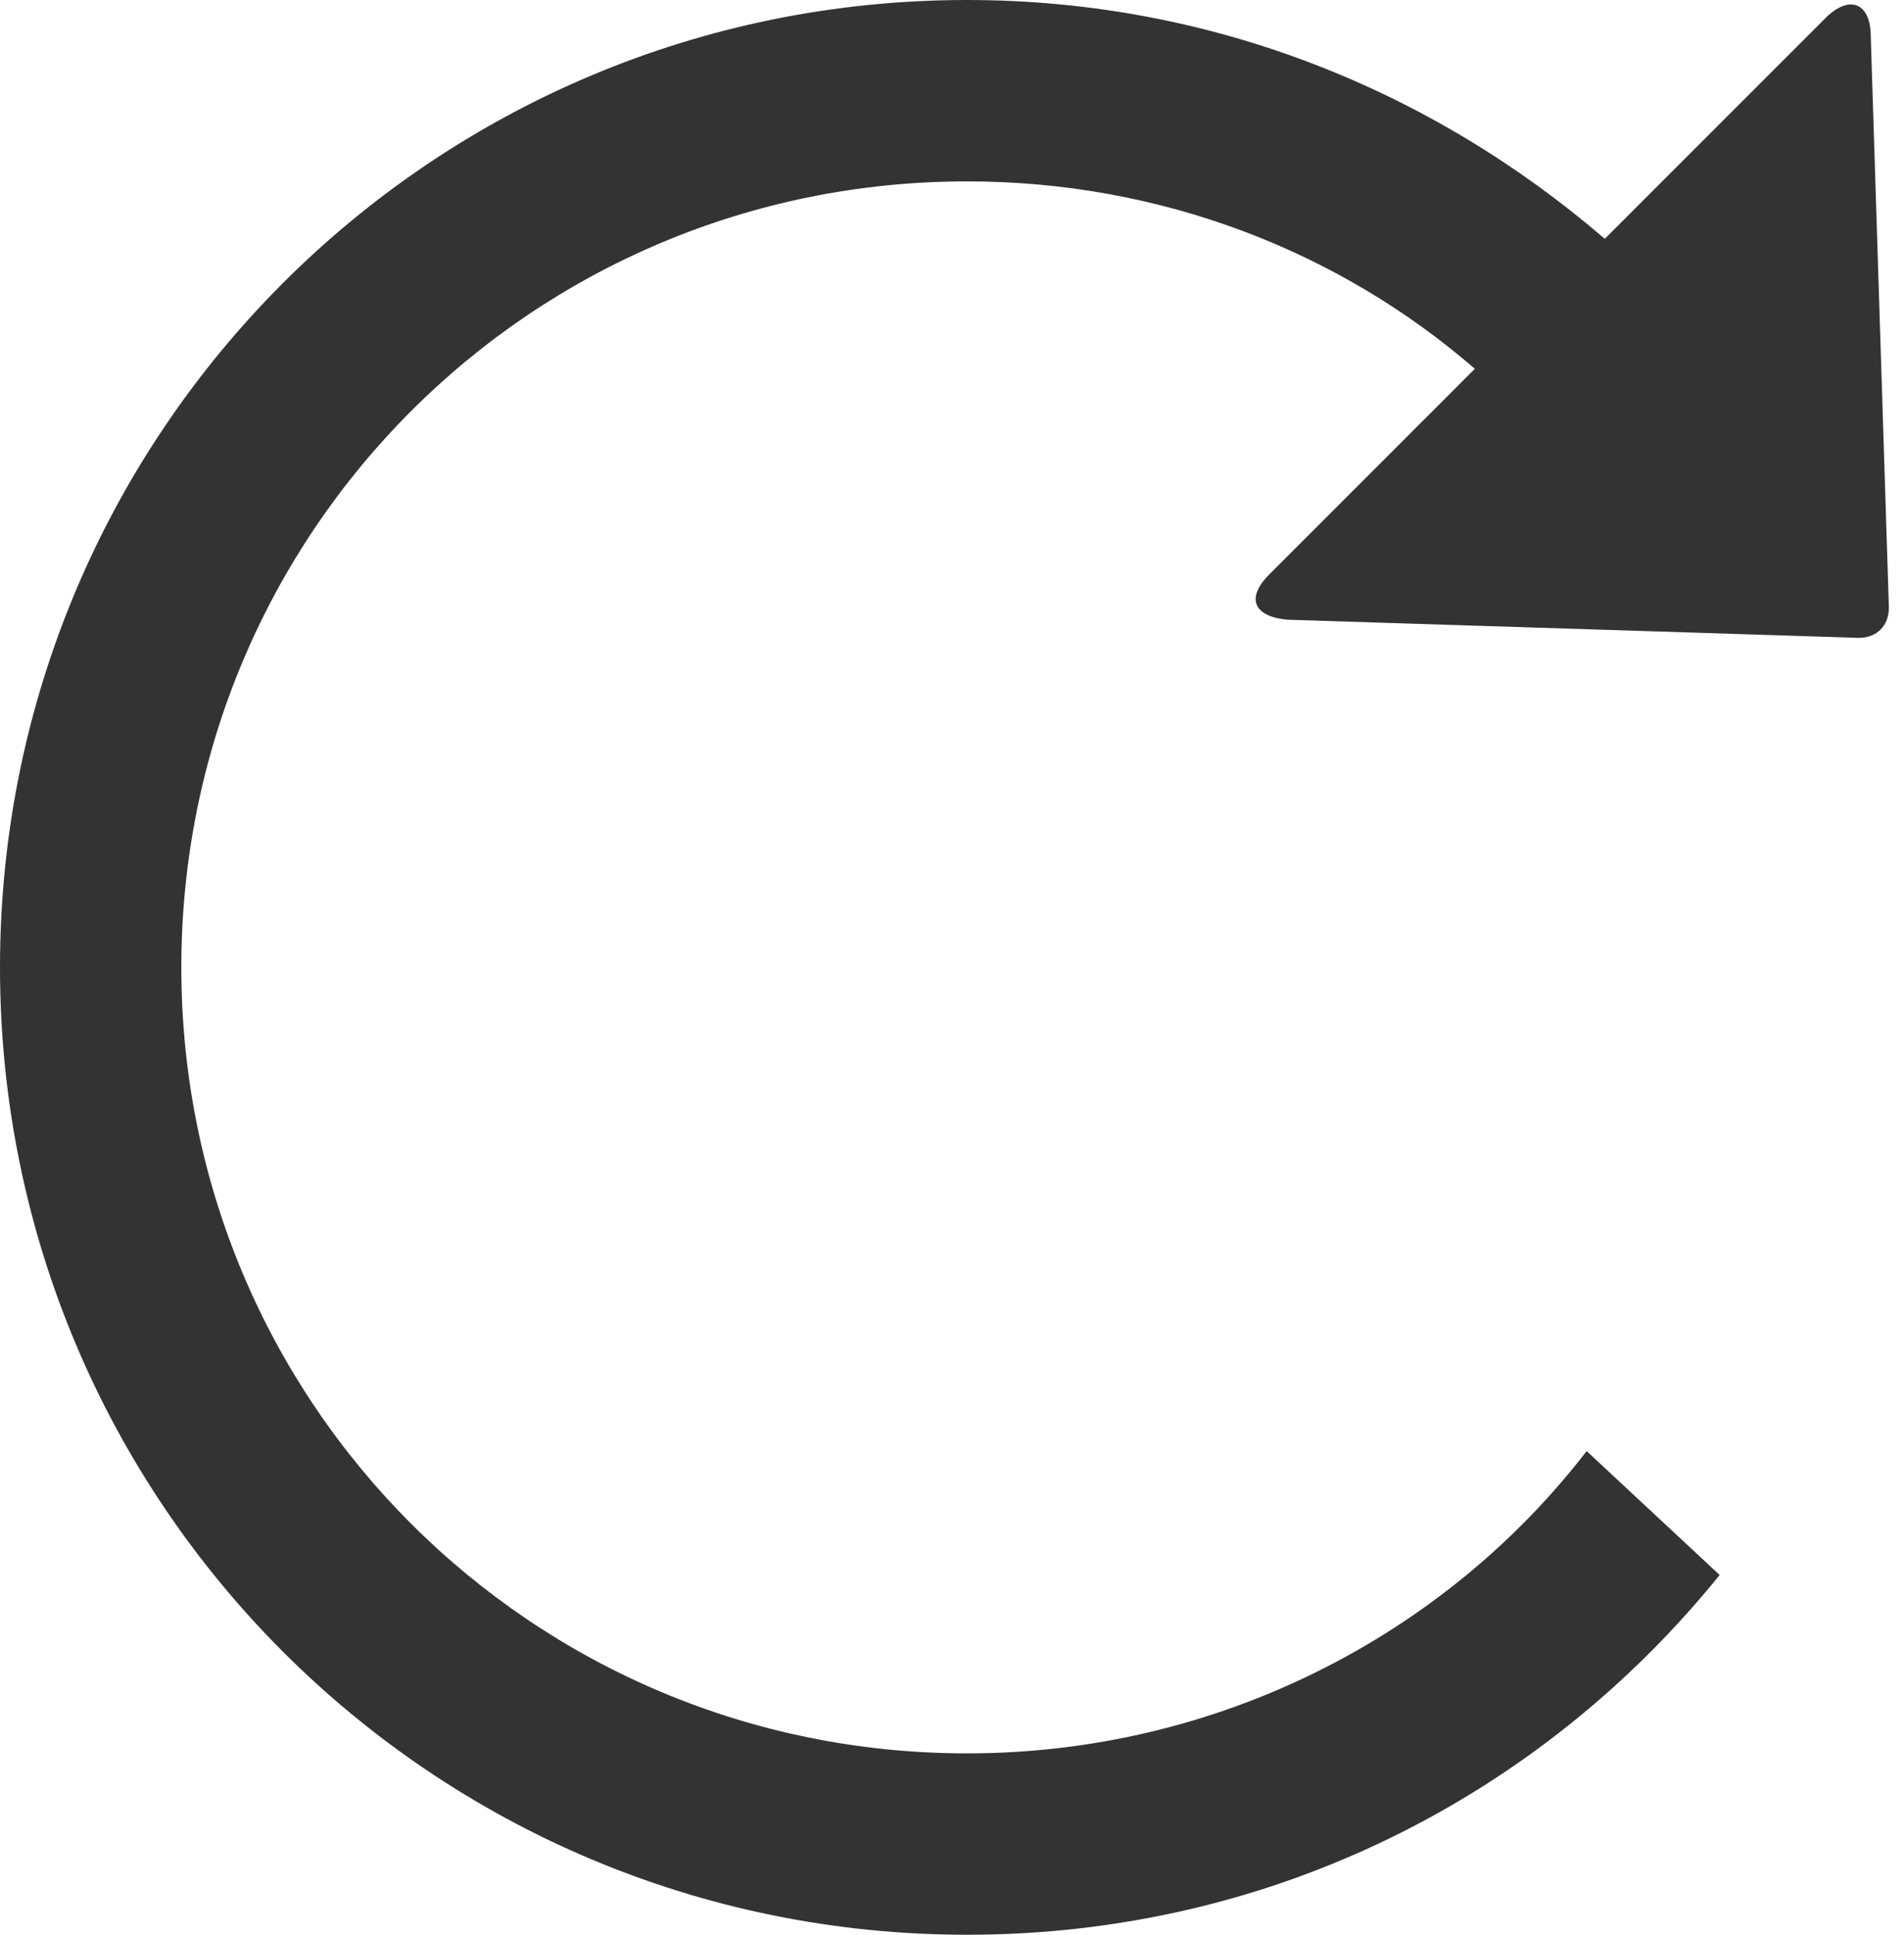 <?xml version="1.0" encoding="utf-8"?>
<!-- Generator: Adobe Illustrator 21.0.0, SVG Export Plug-In . SVG Version: 6.00 Build 0)  -->
<svg version="1.1" id="Layer_1" xmlns="http://www.w3.org/2000/svg" xmlns:xlink="http://www.w3.org/1999/xlink" x="0px" y="0px"
	 viewBox="0 0 63 64" style="enable-background:new 0 0 63 64;" xml:space="preserve">
<style type="text/css">
	.st0{fill:#333333;}
</style>
<title>redo</title>
<desc>Created with Sketch.</desc>
<path class="st0" d="M61.9,1.2c0-1.1-0.7-1.4-1.5-0.6l-7.3,7.3C47.4,3,40.1,0,32,0C14.3,0,0,14.3,0,32s14.3,32,32,32
	c10.1,0,19-4.6,24.9-11.9L52.5,48C47.8,54.1,40.3,58,32,58C17.6,58,6,46.4,6,32C6,17.6,17.6,6,32,6c6.4,0,12.3,2.3,16.8,6.2L42,19
	c-0.8,0.8-0.5,1.4,0.6,1.5l18.9,0.6c0.6,0,1-0.4,1-1L61.9,1.2z"/>
</svg>
